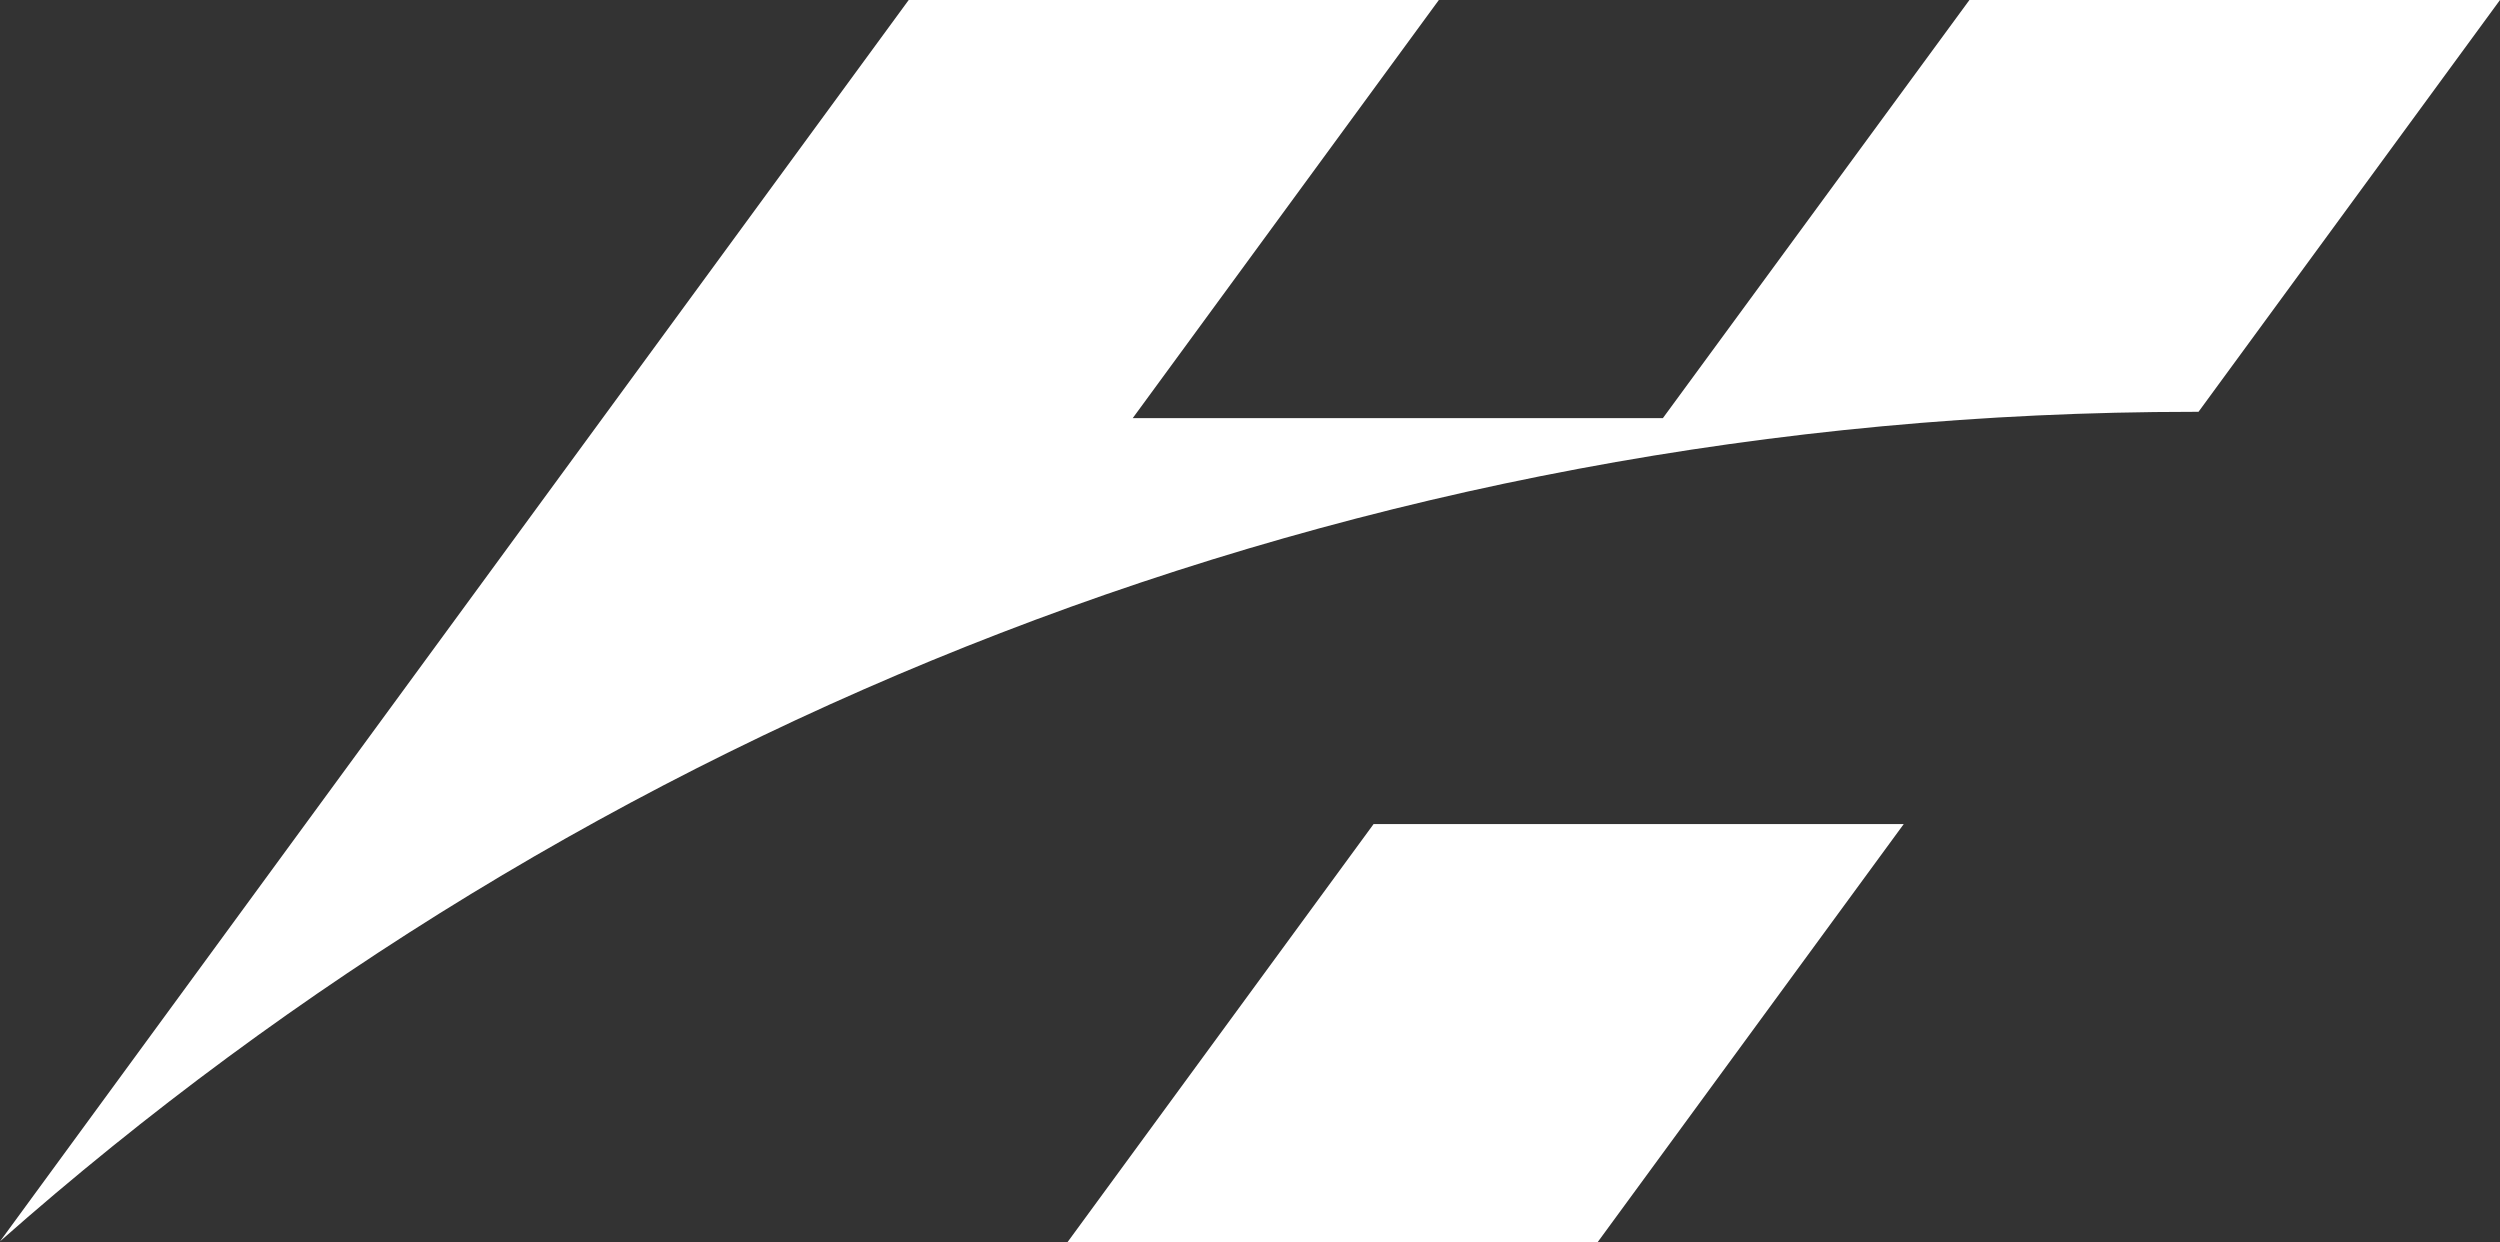 <?xml version="1.0" encoding="UTF-8"?>
<svg id="Layer_1" data-name="Layer 1" xmlns="http://www.w3.org/2000/svg" viewBox="0 0 59.37 29.5">
  <rect x="0" y="0" width="59.37" height="29.5" fill="#333333" stroke="none"/>
  <defs>
    <style>
      .cls-1 {
        fill: #fff;
        stroke-width: 0px;
      }
    </style>
  </defs>
  <path class="cls-1" d="m59.37,0l-7.16,9.78s-.08,0-.11,0C32.12,9.78,13.88,17.22,0,29.48l7.04-9.62,7.27-9.93L21.58,0h12.59l-7.27,9.93h12.59L46.77,0h12.59ZM25.35,29.5h12.59l7.27-9.93h-12.59l-7.27,9.93Z"/>
</svg>